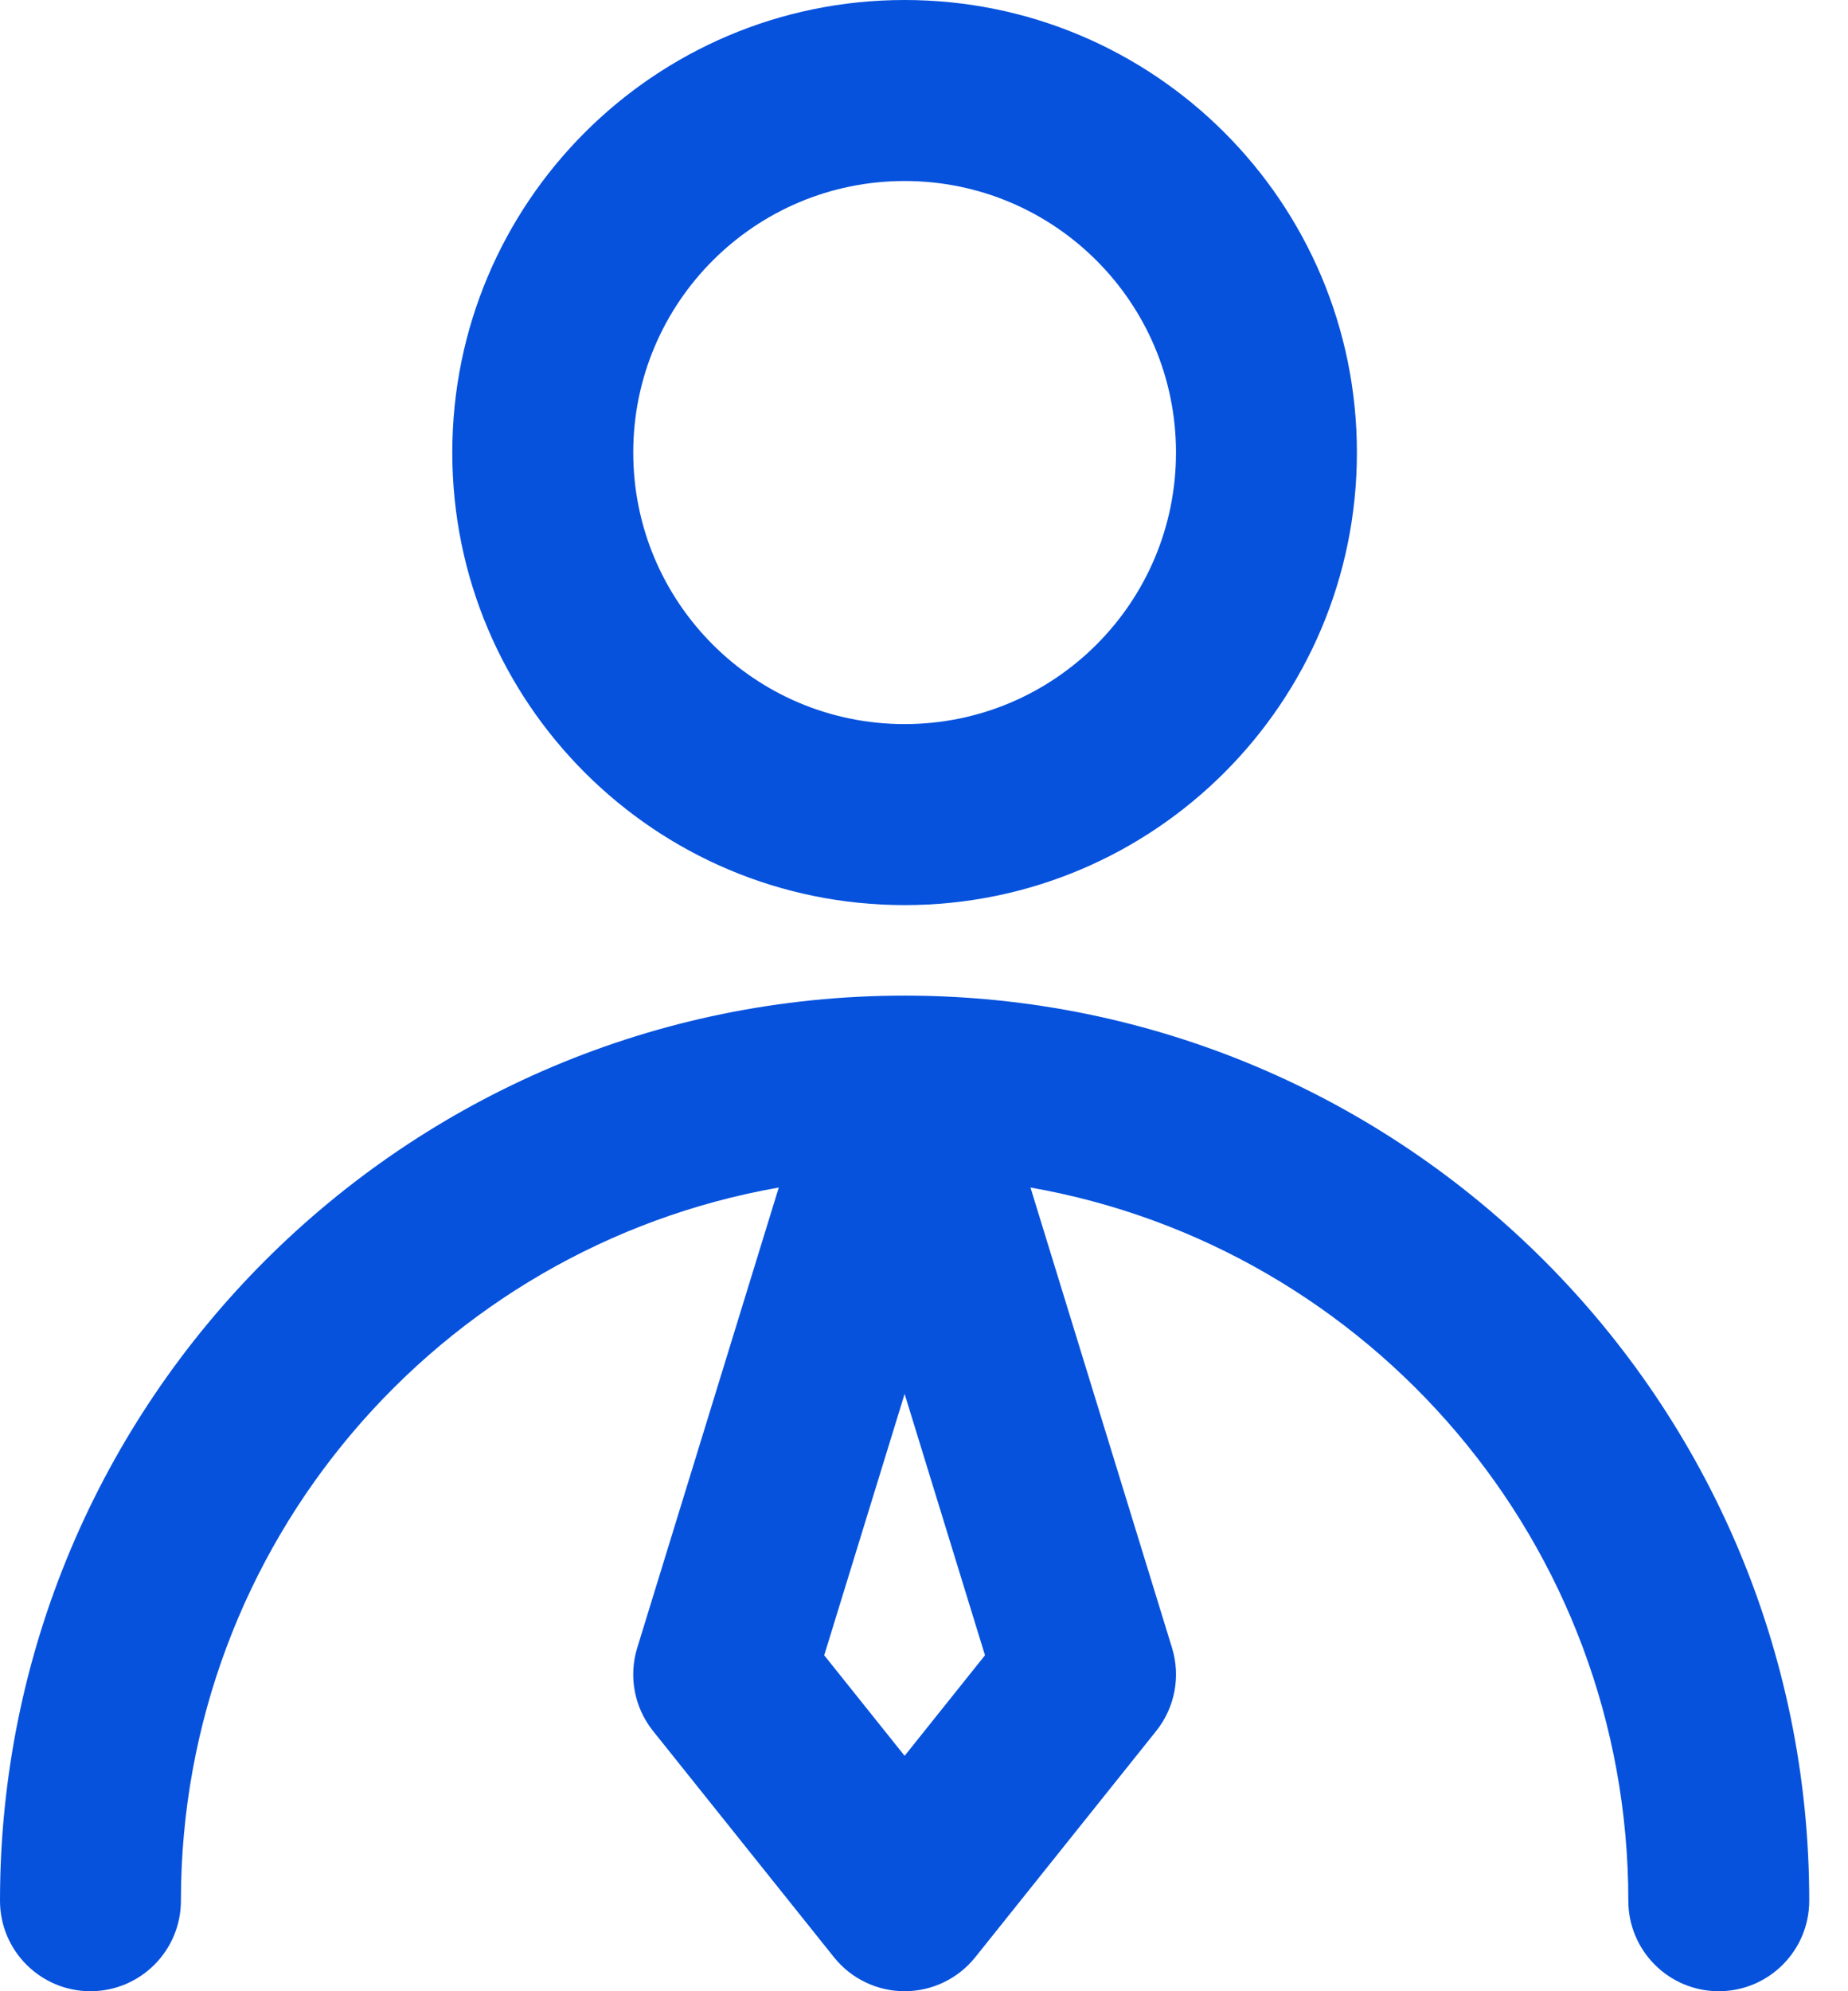 <svg width="39" height="42" viewBox="0 0 39 42" fill="none" xmlns="http://www.w3.org/2000/svg">
<path fill-rule="evenodd" clip-rule="evenodd" d="M19.091 3.818C15.928 3.818 13.364 6.382 13.364 9.545C13.364 12.709 15.928 15.273 19.091 15.273C22.254 15.273 24.818 12.709 24.818 9.545C24.818 6.382 22.254 3.818 19.091 3.818ZM9.545 9.545C9.545 4.274 13.819 0 19.091 0C24.363 0 28.636 4.274 28.636 9.545C28.636 14.817 24.363 19.091 19.091 19.091C13.819 19.091 9.545 14.817 9.545 9.545ZM0 40.091C0 29.547 8.547 21 19.091 21C29.634 21 38.182 29.547 38.182 40.091C38.182 41.145 37.327 42 36.273 42C35.218 42 34.364 41.145 34.364 40.091C34.364 32.562 28.916 26.305 21.747 25.048L24.734 34.757C24.92 35.361 24.795 36.017 24.4 36.511L20.582 41.283C20.219 41.736 19.671 42 19.091 42C18.511 42 17.962 41.736 17.6 41.283L13.782 36.511C13.387 36.017 13.262 35.361 13.448 34.757L16.435 25.048C9.266 26.305 3.818 32.562 3.818 40.091C3.818 41.145 2.963 42 1.909 42C0.855 42 0 41.145 0 40.091ZM19.091 29.401L17.394 34.914L19.091 37.035L20.787 34.914L19.091 29.401Z" fill="#0652DD"/>
</svg>
